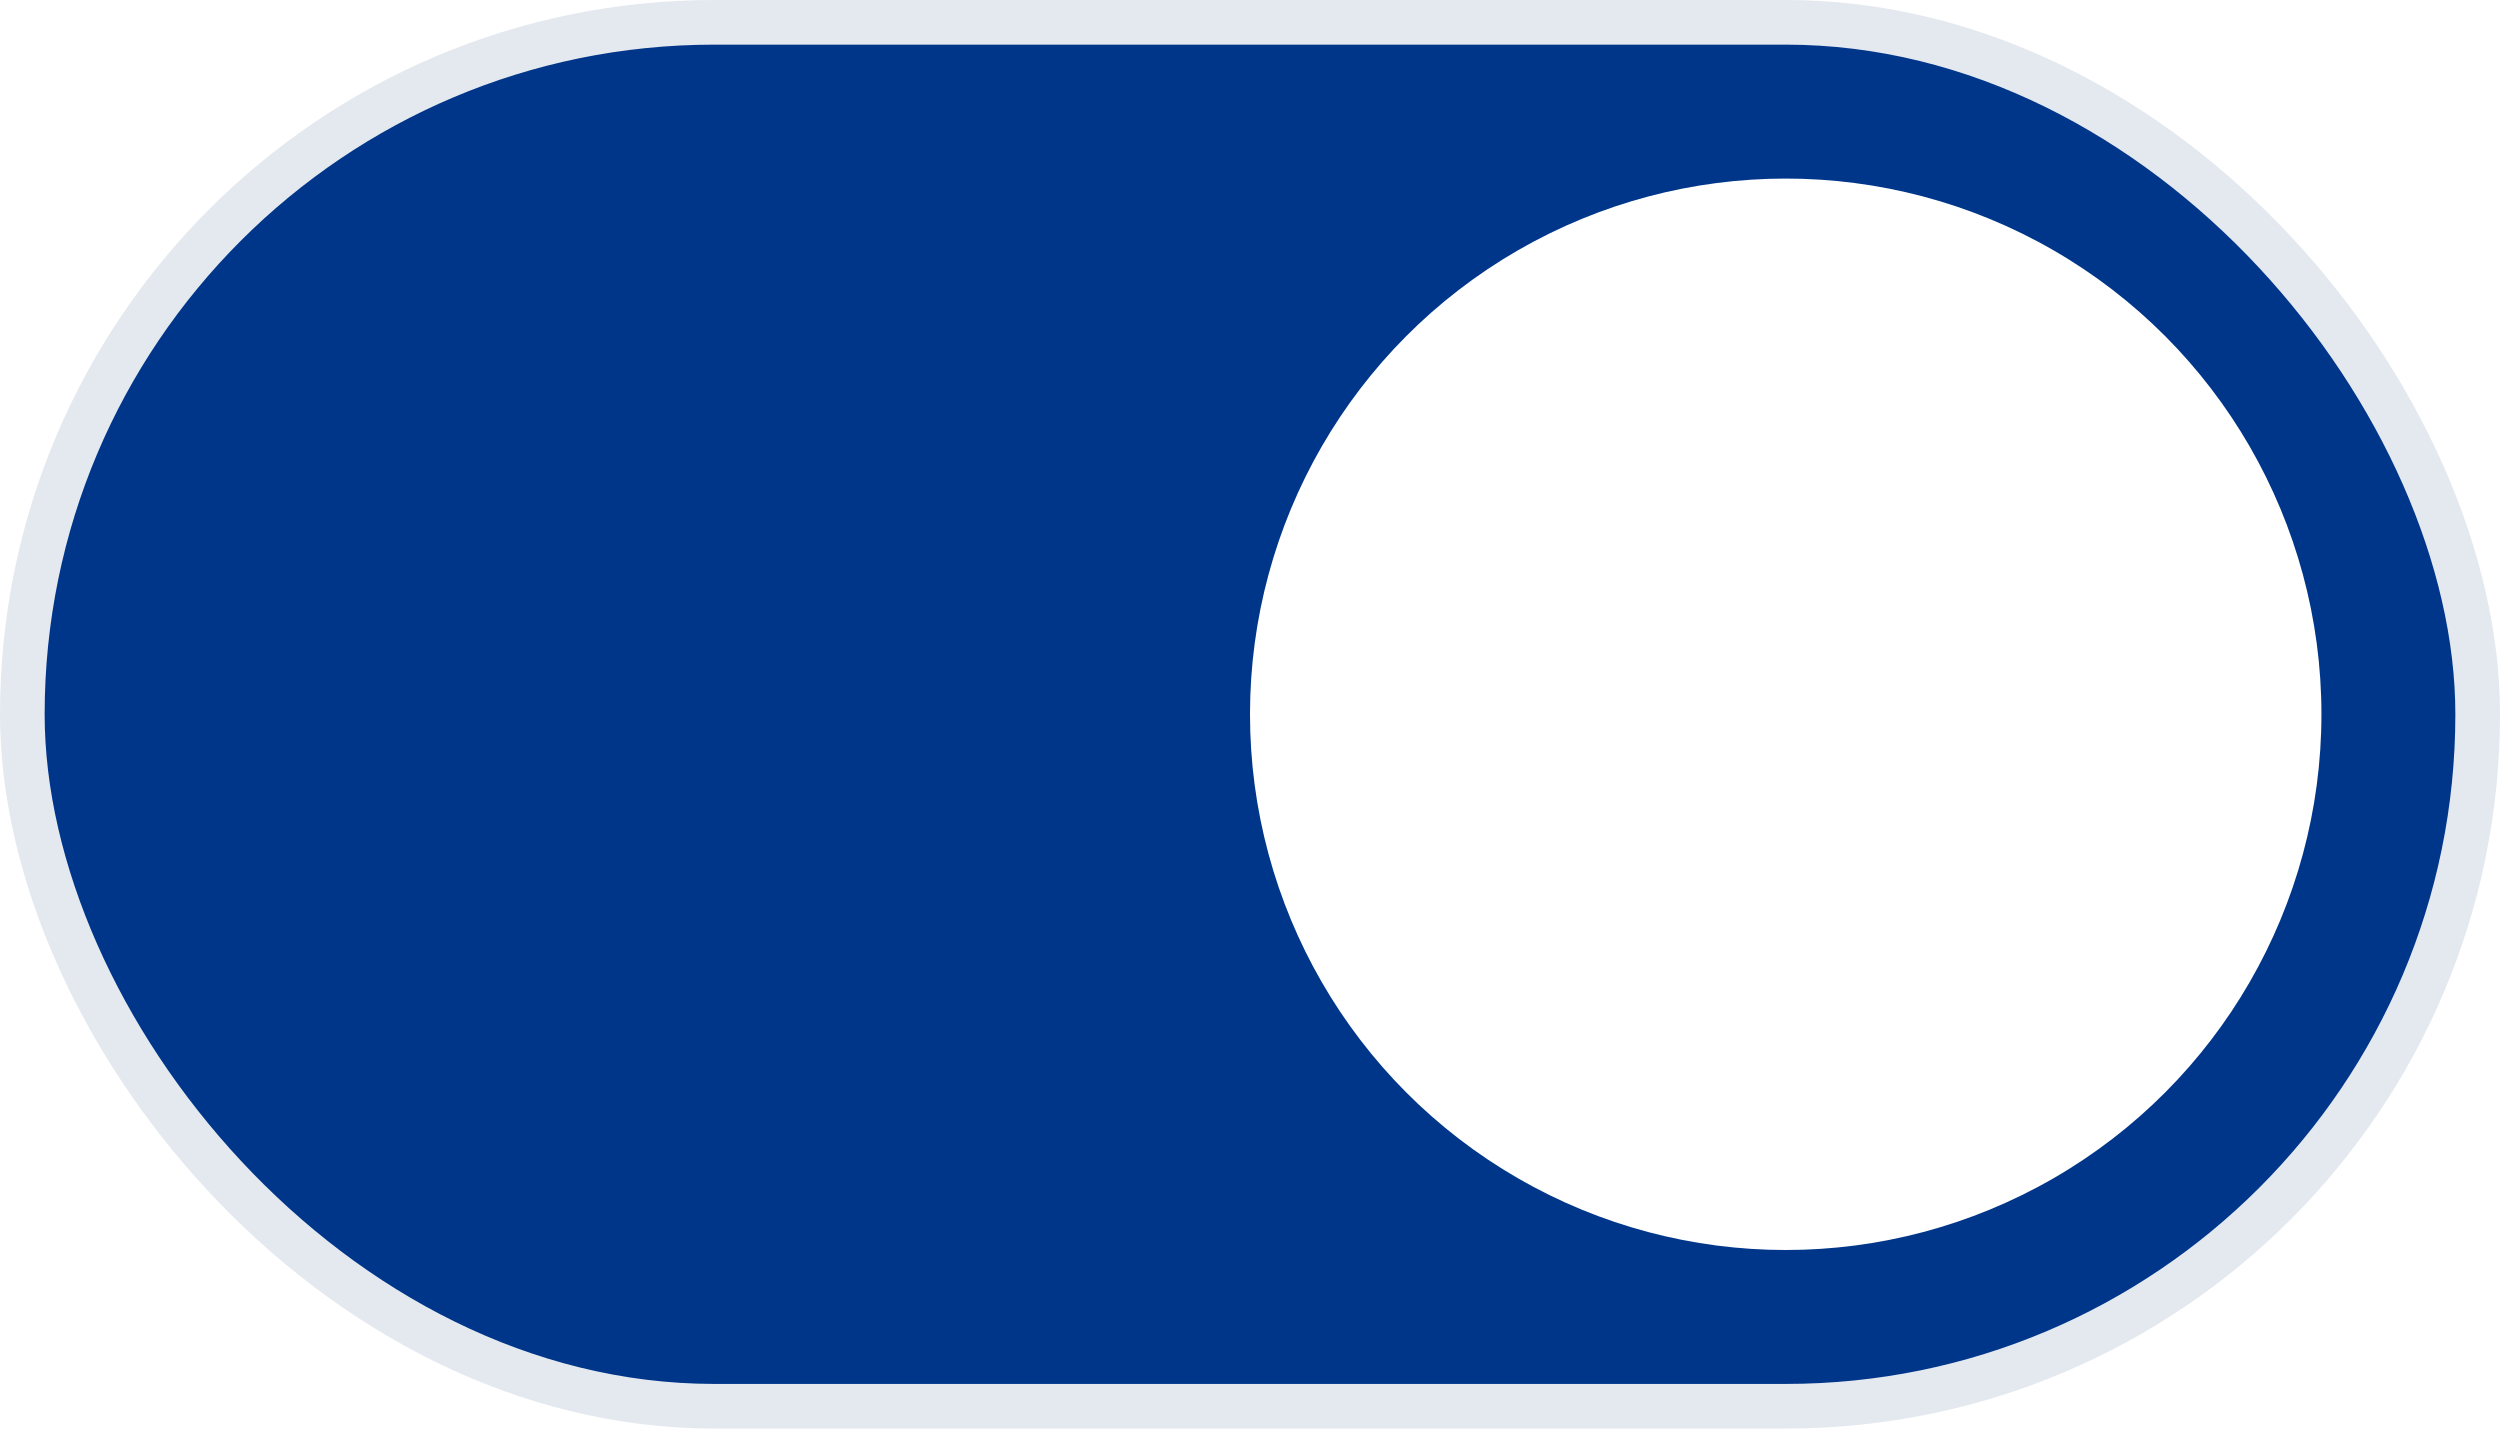 <svg width="56" height="32" viewBox="0 0 56 32" fill="none" xmlns="http://www.w3.org/2000/svg">
<rect x="0.5" y="0.5" width="55" height="31" rx="15.5" fill="#00368A" stroke="#E4E9EF"/>
<g filter="url(#filter0_d_340_6917)">
<circle cx="40" cy="16" r="12" fill="white"/>
</g>
<defs>
<filter id="filter0_d_340_6917" x="24" y="0" width="32" height="32" filterUnits="userSpaceOnUse" color-interpolation-filters="sRGB">
<feFlood flood-opacity="0" result="BackgroundImageFix"/>
<feColorMatrix in="SourceAlpha" type="matrix" values="0 0 0 0 0 0 0 0 0 0 0 0 0 0 0 0 0 0 127 0" result="hardAlpha"/>
<feOffset/>
<feGaussianBlur stdDeviation="2"/>
<feComposite in2="hardAlpha" operator="out"/>
<feColorMatrix type="matrix" values="0 0 0 0 1 0 0 0 0 1 0 0 0 0 1 0 0 0 0.25 0"/>
<feBlend mode="normal" in2="BackgroundImageFix" result="effect1_dropShadow_340_6917"/>
<feBlend mode="normal" in="SourceGraphic" in2="effect1_dropShadow_340_6917" result="shape"/>
</filter>
</defs>
</svg>
